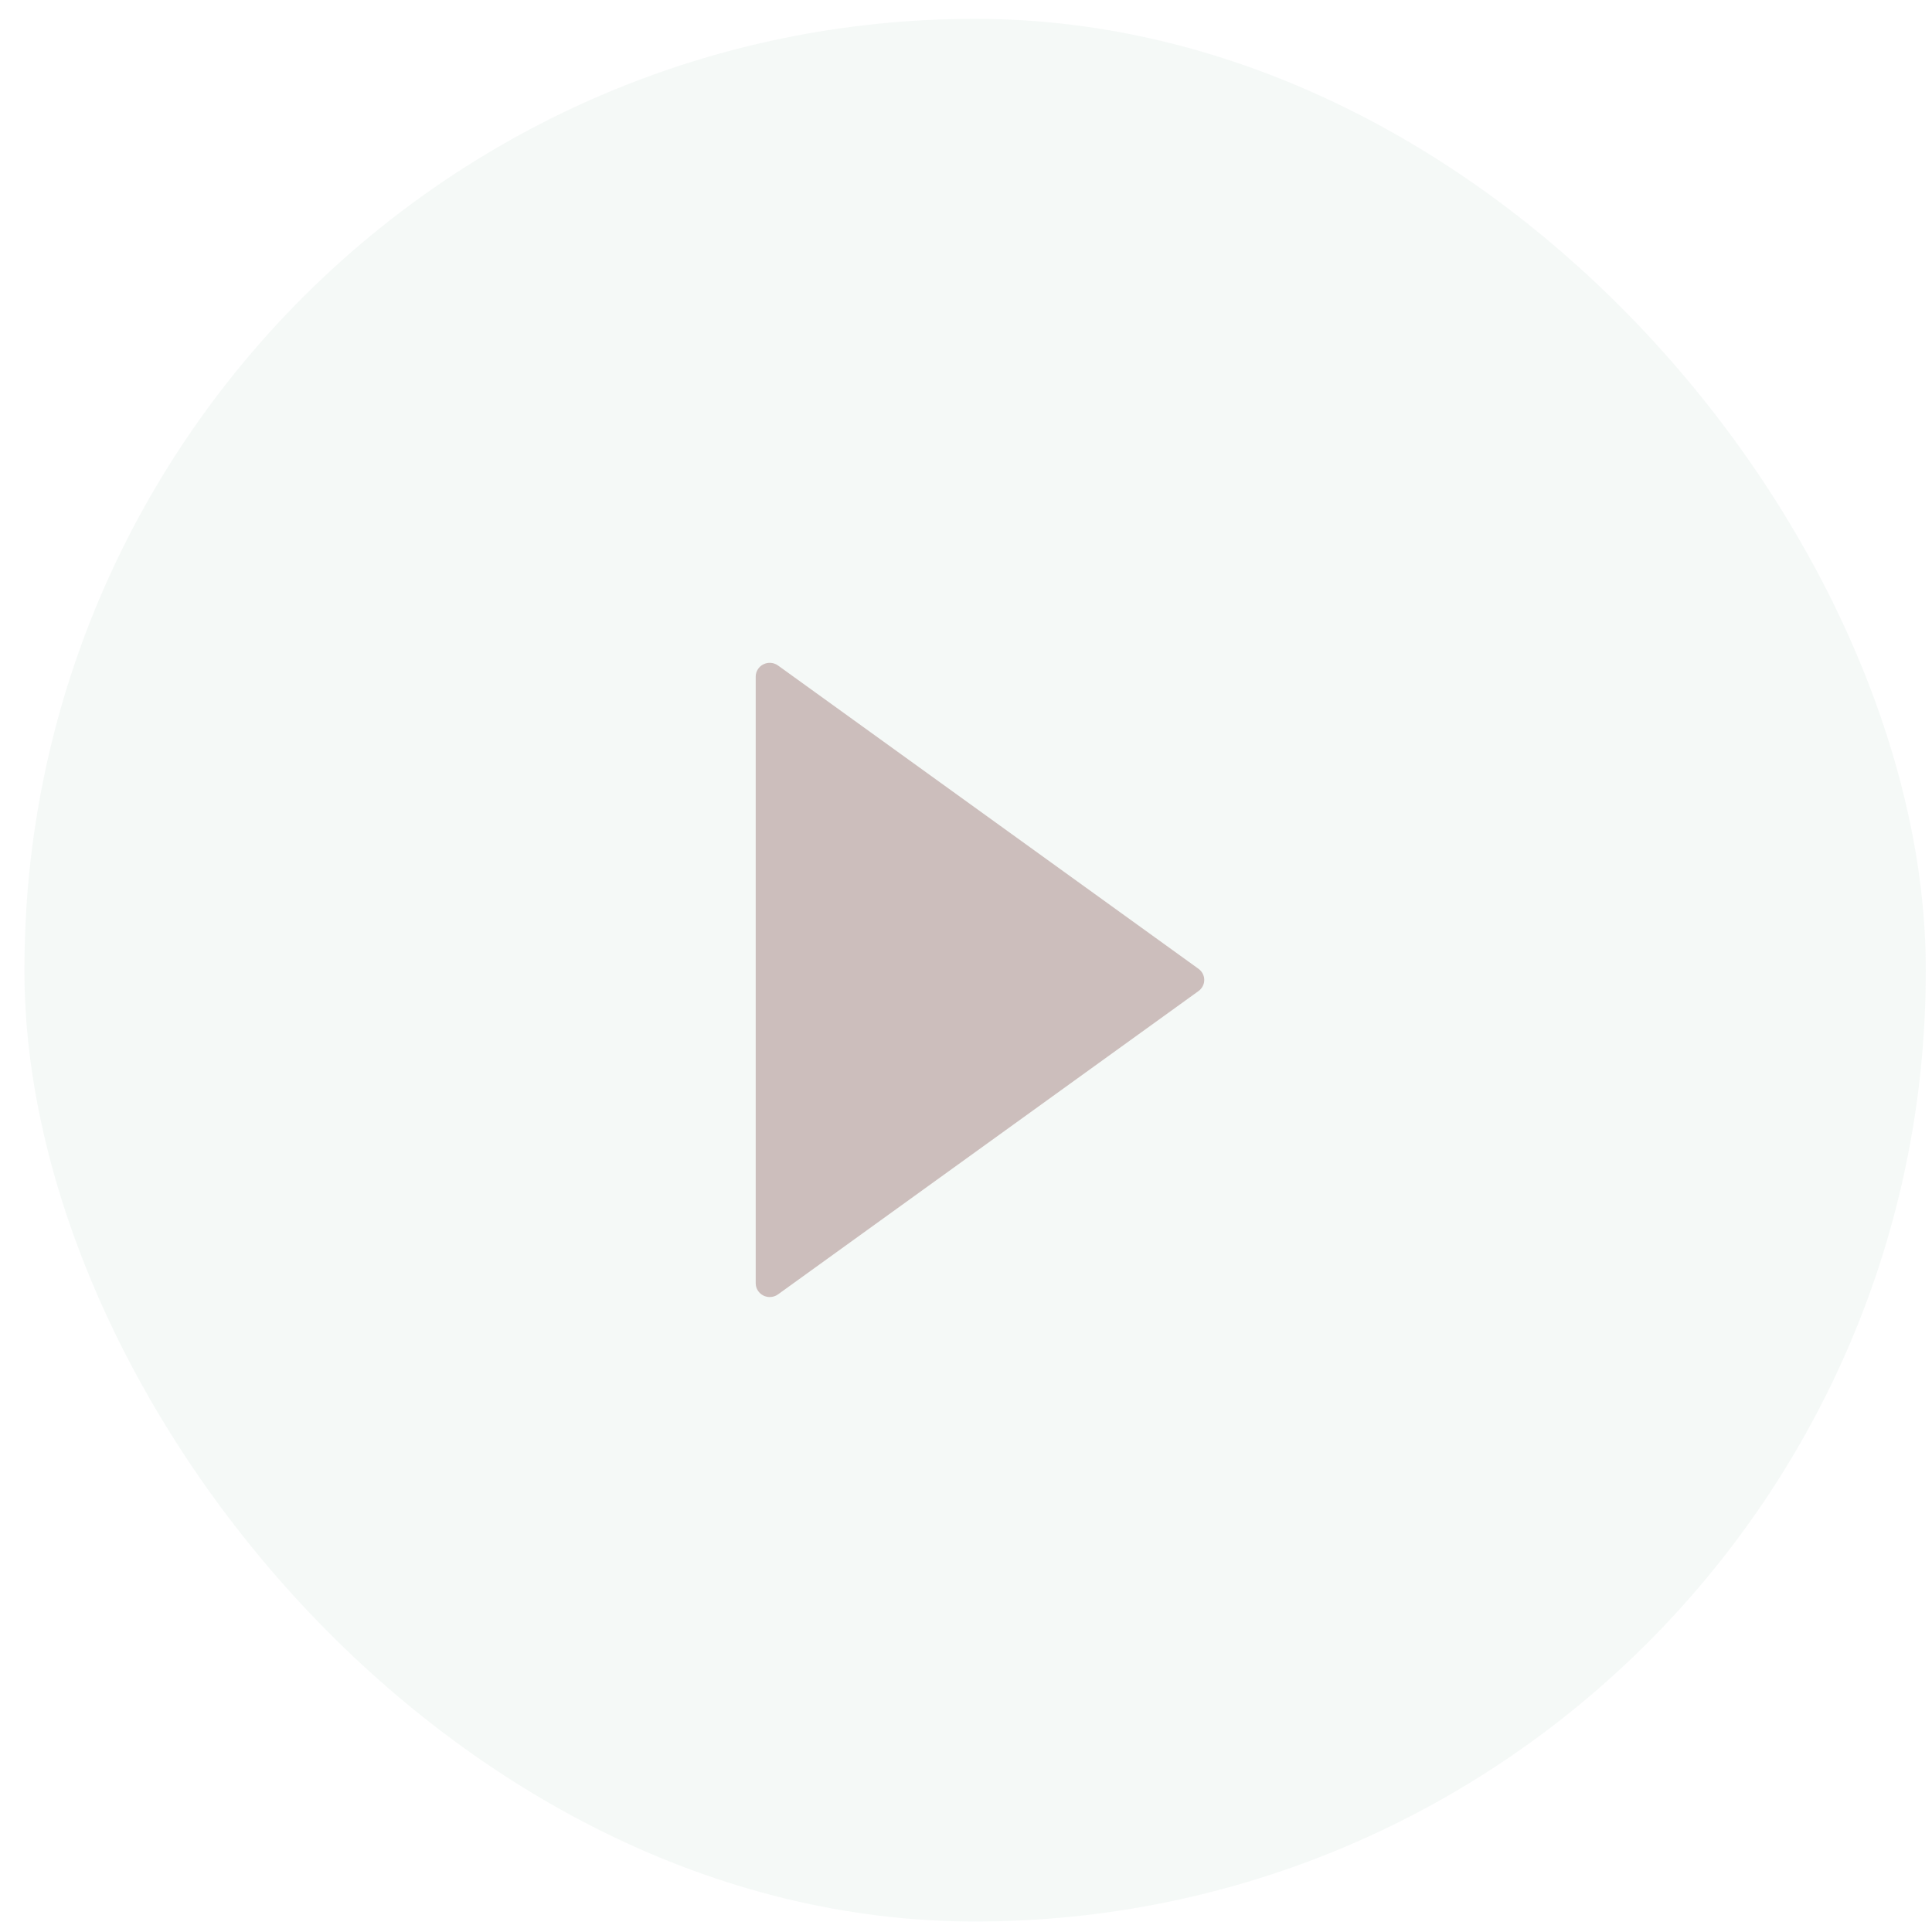 <svg width="66" height="66" viewBox="0 0 66 66" fill="none" xmlns="http://www.w3.org/2000/svg">
<rect x="0.834" y="0.644" width="64.954" height="64.998" rx="32.477" fill="#38795F" fill-opacity="0.05"/>
<path fill-rule="evenodd" clip-rule="evenodd" d="M26.578 22.734C26.433 22.63 26.24 22.614 26.079 22.694C25.918 22.774 25.816 22.937 25.816 23.114L25.816 43.838C25.816 44.016 25.918 44.178 26.079 44.258C26.147 44.292 26.221 44.309 26.295 44.309C26.395 44.309 26.495 44.279 26.578 44.218L40.943 33.856C41.066 33.767 41.139 33.626 41.139 33.476C41.139 33.327 41.066 33.185 40.943 33.096L26.578 22.734Z" fill="#CCBEBC"/>
</svg>
